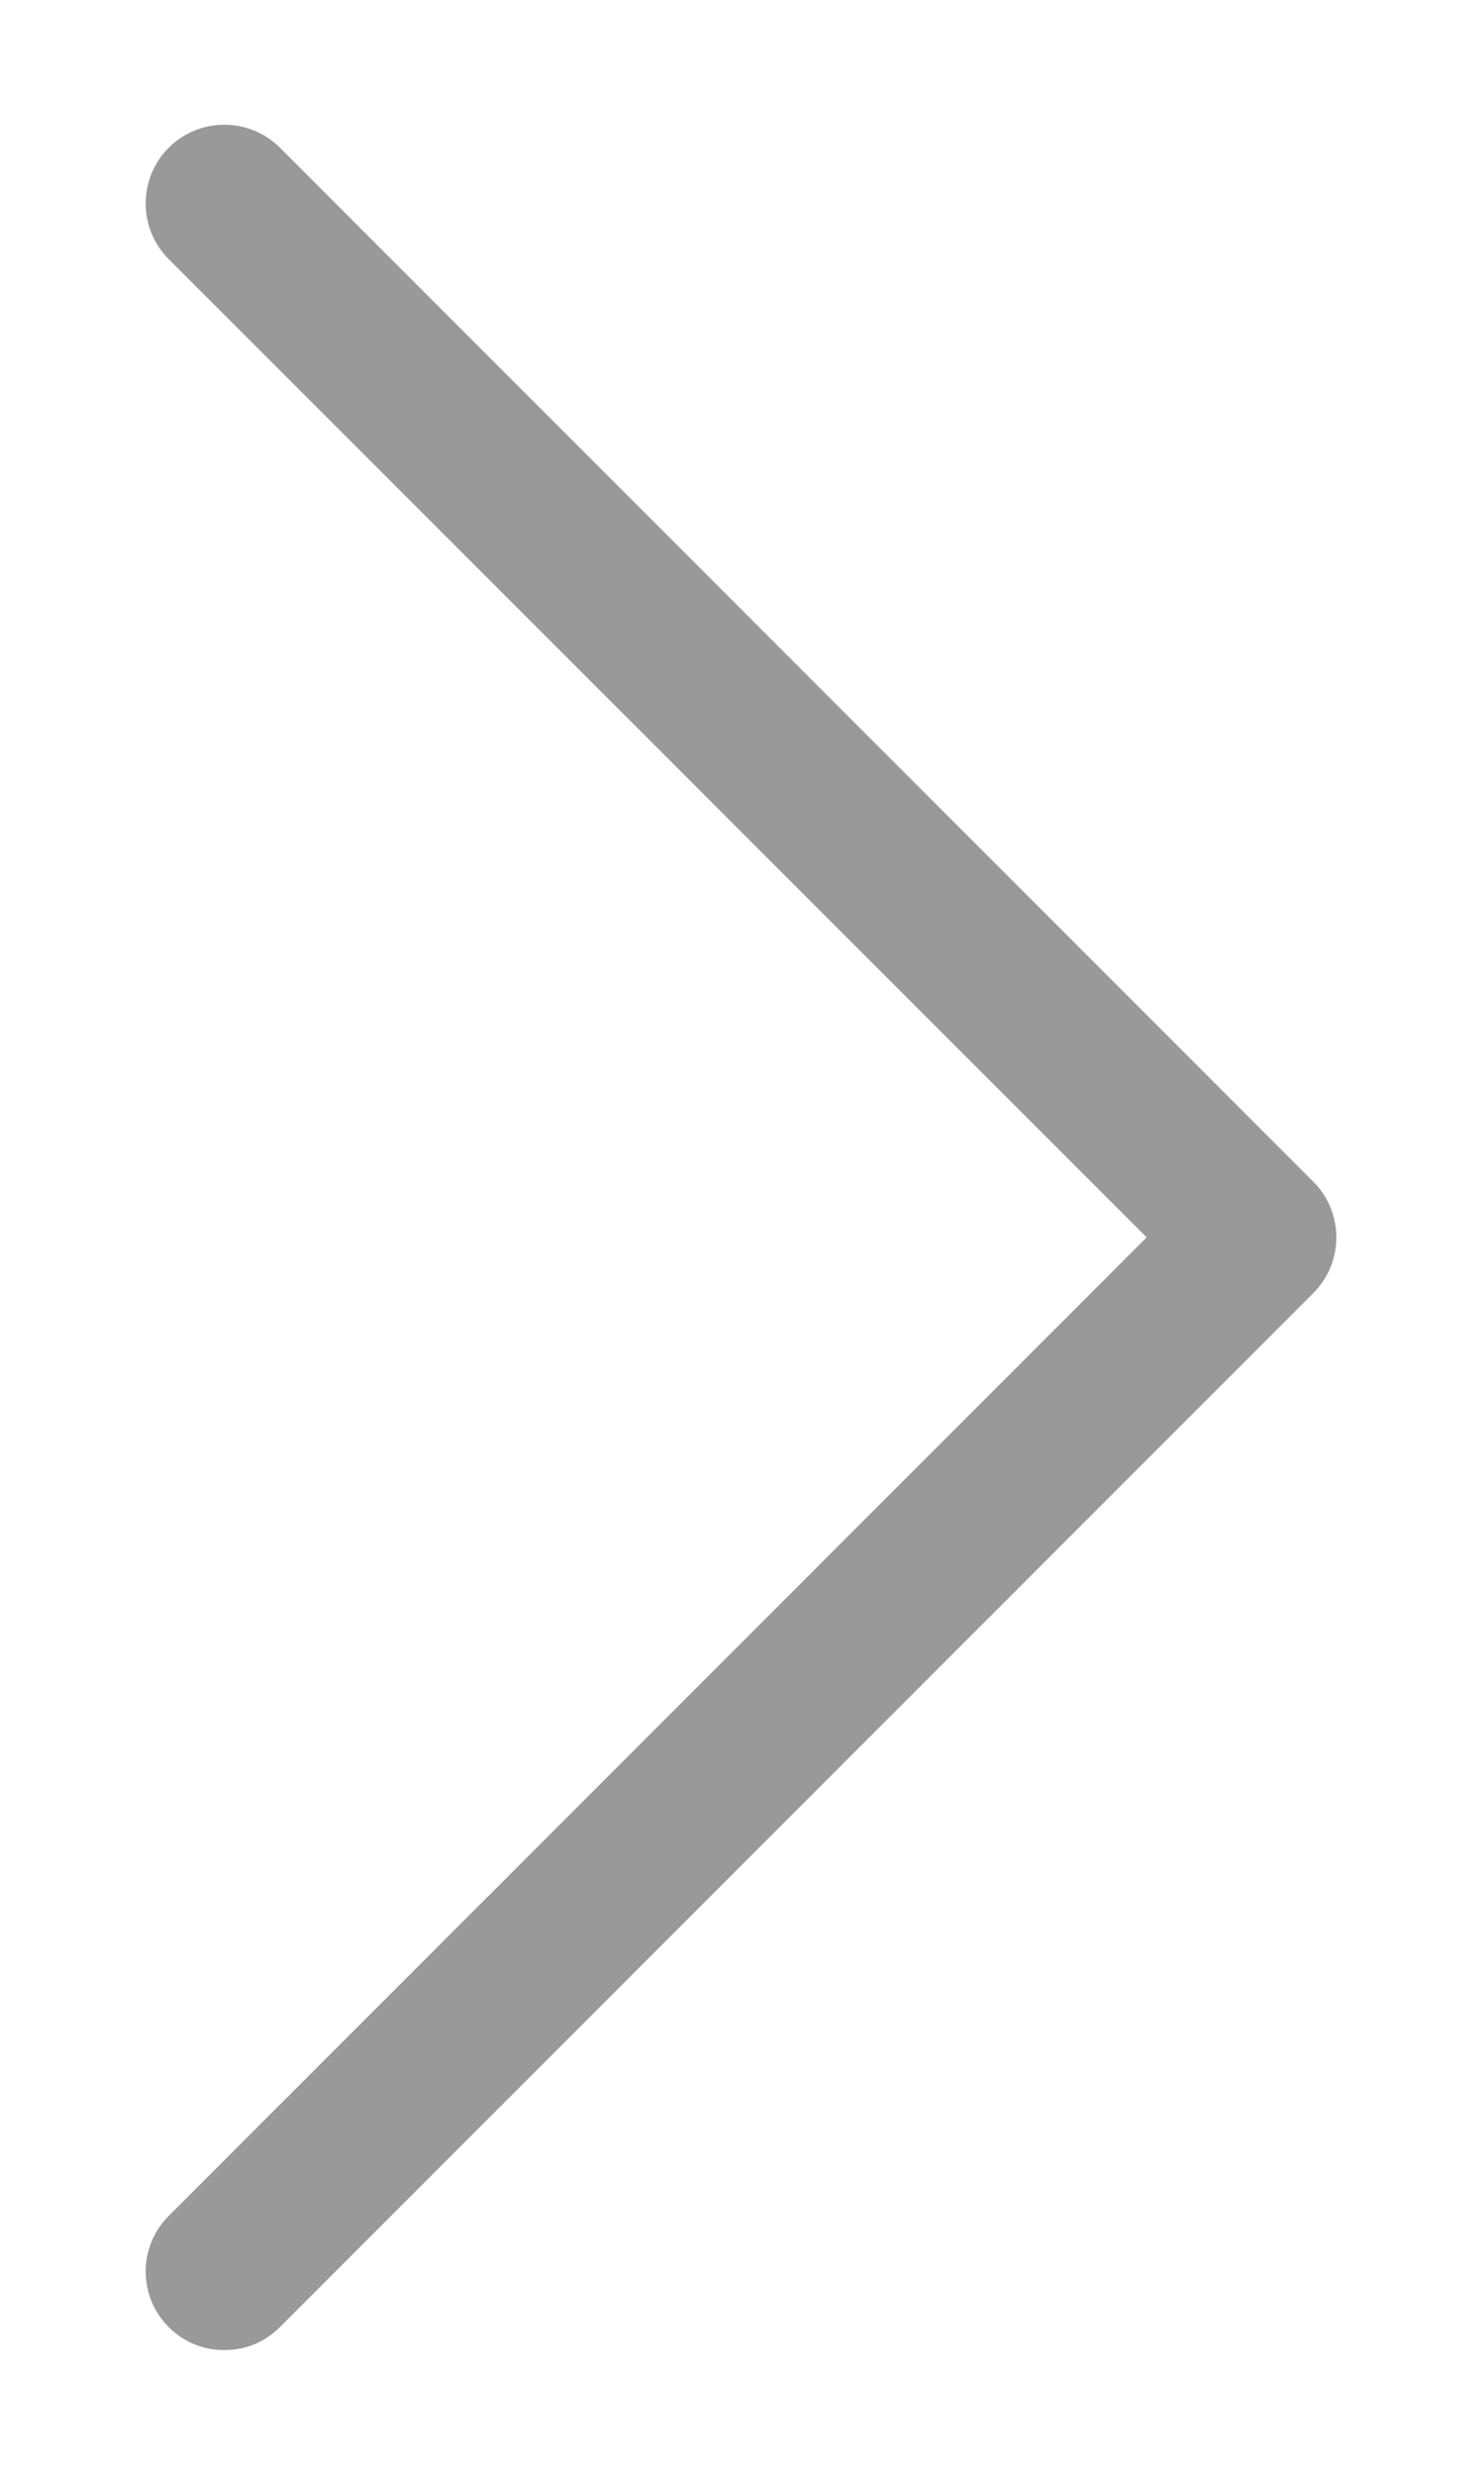 <svg width="6" height="10" viewBox="0 0 6 10" fill="none" xmlns="http://www.w3.org/2000/svg">
<path d="M1.132 9.403C1.07 9.465 0.992 9.496 0.907 9.496C0.822 9.496 0.744 9.465 0.682 9.403C0.558 9.279 0.558 9.078 0.682 8.954L4.636 5L0.682 1.047C0.558 0.923 0.558 0.721 0.682 0.597C0.806 0.473 1.008 0.473 1.132 0.597L5.31 4.775C5.434 4.899 5.434 5.101 5.31 5.225L1.132 9.403Z" fill="#999999"/>
</svg>
